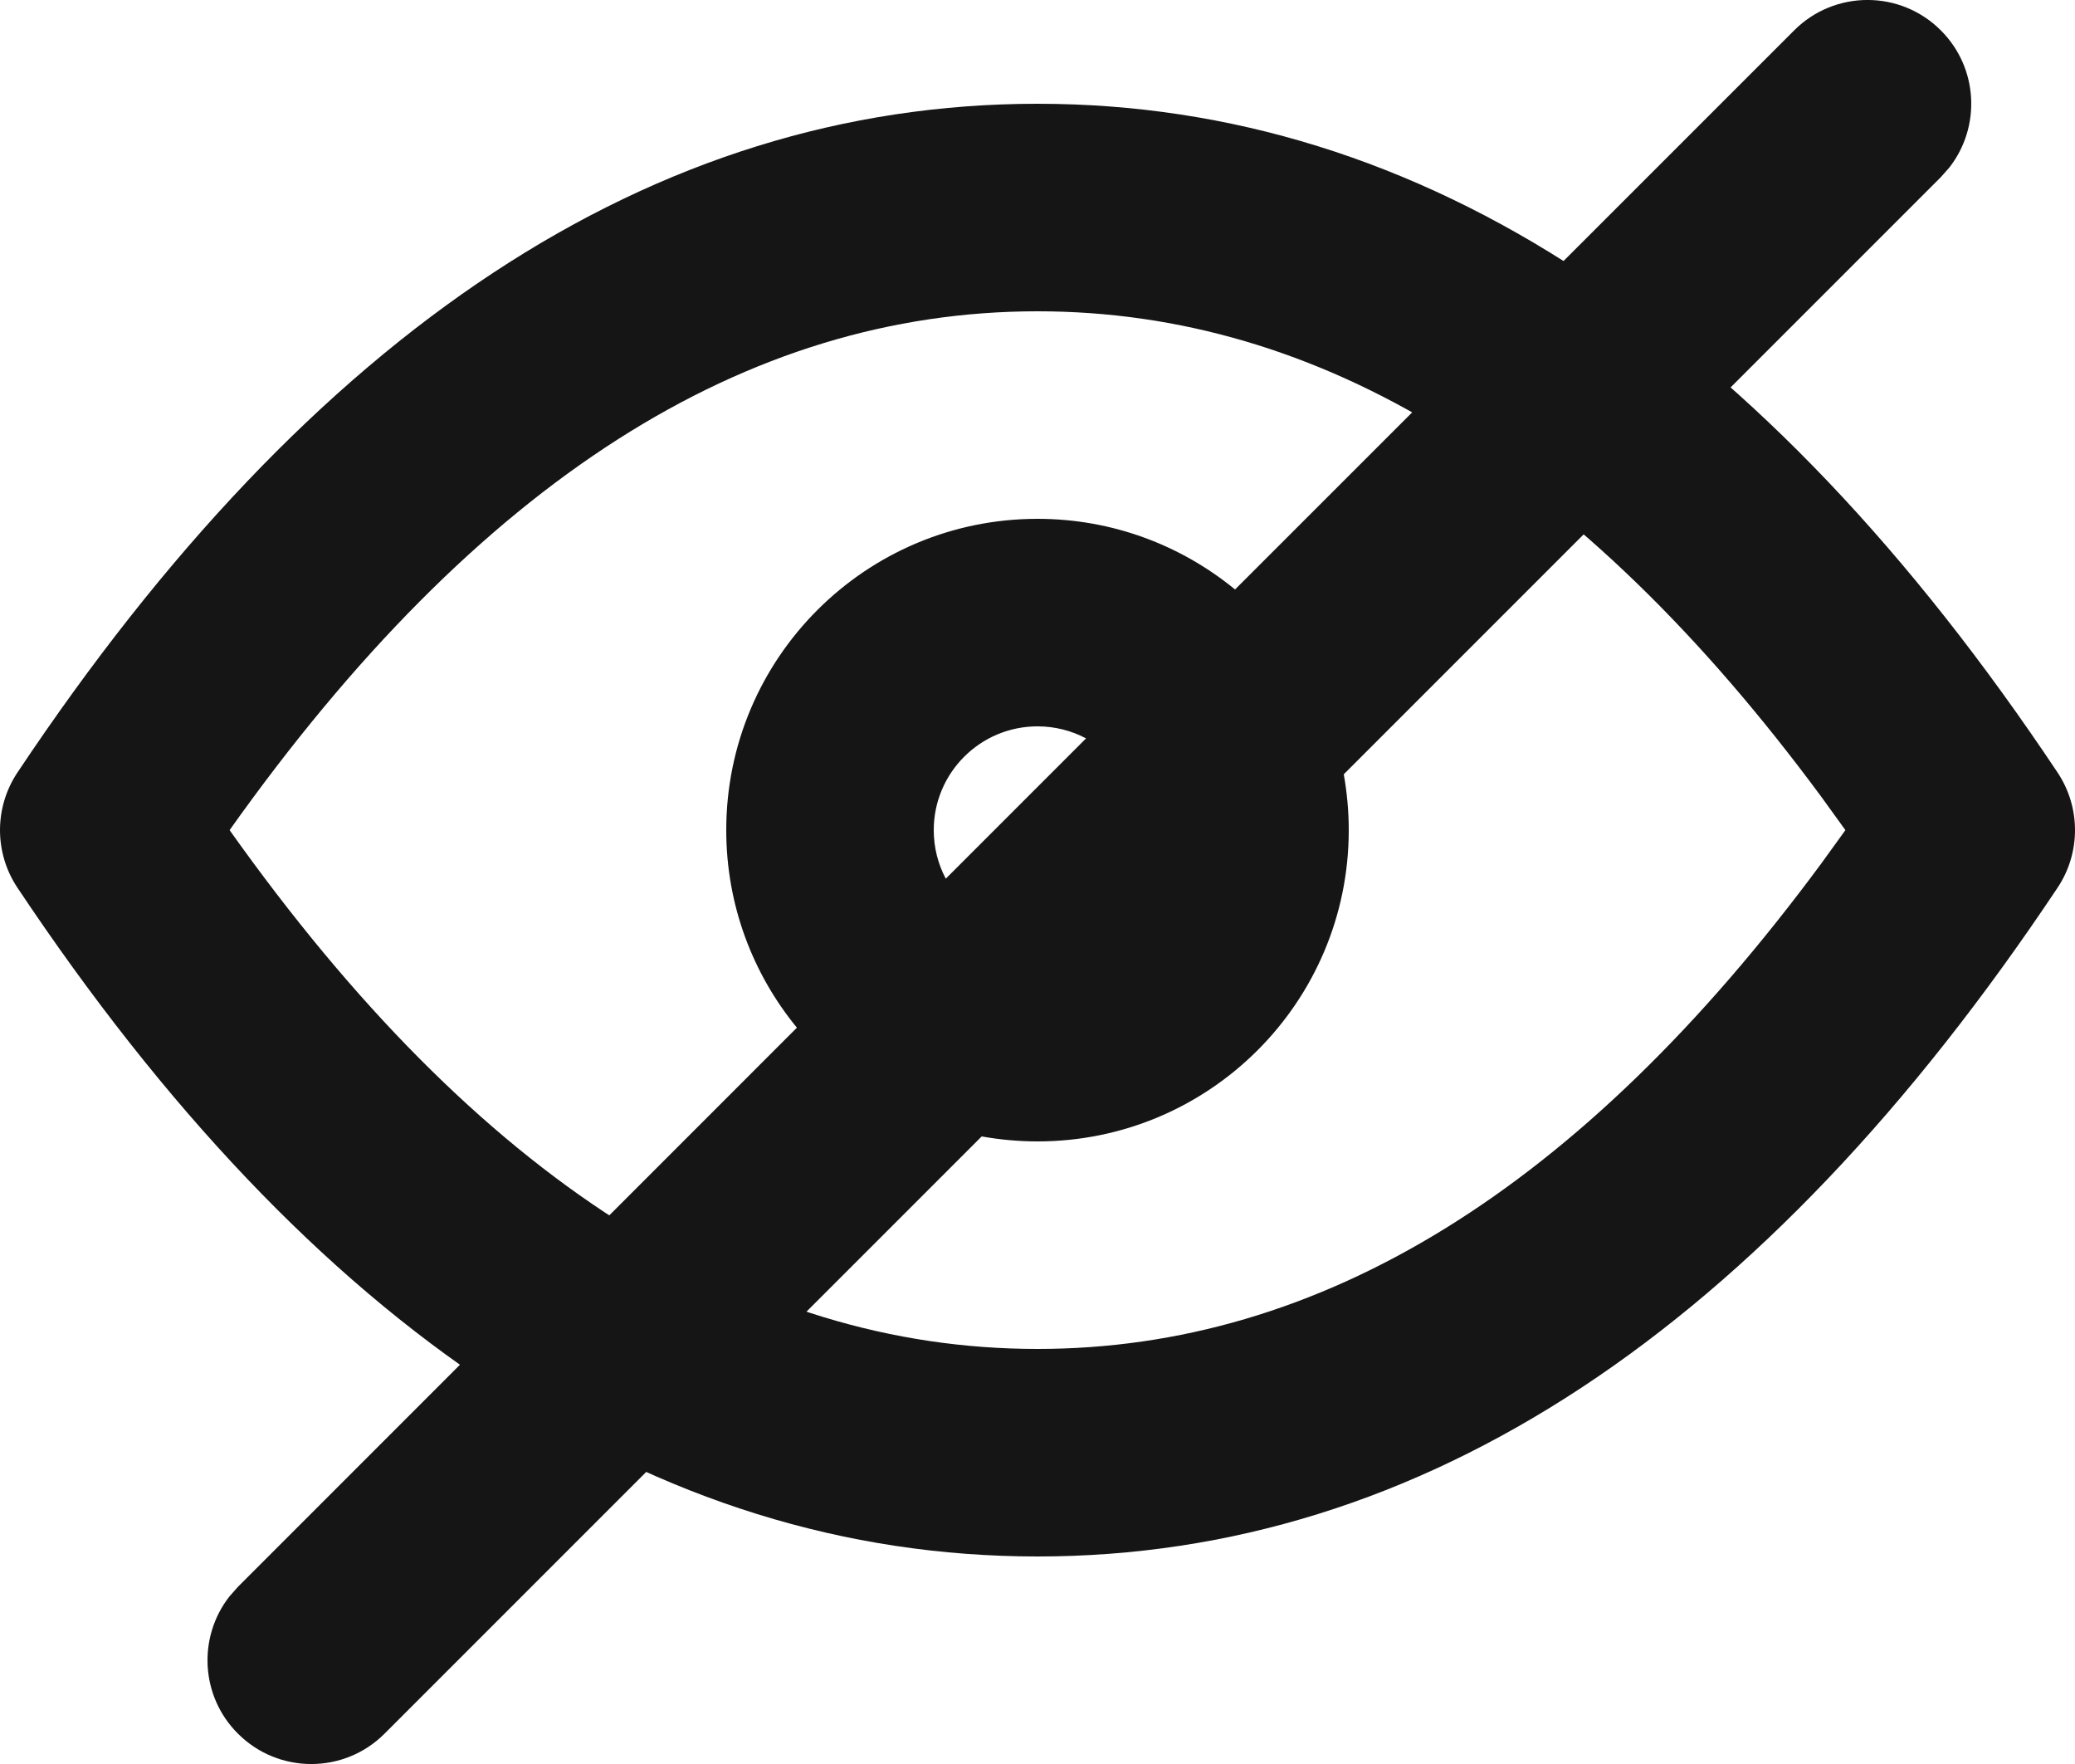 <svg width="20" height="17" viewBox="0 0 20 17" fill="none" xmlns="http://www.w3.org/2000/svg">
<path d="M10 1C13.71 1 16.996 3.191 19.832 7.445C20.056 7.781 20.056 8.219 19.832 8.555C16.996 12.809 13.71 15 10 15C6.29 15 3.004 12.809 0.168 8.555C-0.056 8.219 -0.056 7.781 0.168 7.445C3.004 3.191 6.29 1 10 1ZM10 3C7.193 3 4.605 4.631 2.213 8C4.605 11.369 7.193 13 10 13C12.716 13 15.228 11.473 17.555 8.321L17.787 8L17.555 7.679C15.228 4.527 12.716 3 10 3ZM18.707 0.293C19.068 0.653 19.095 1.221 18.79 1.613L18.707 1.707L12.952 7.462C12.983 7.637 13 7.816 13 8C13 9.657 11.657 11 10 11C9.816 11 9.637 10.983 9.462 10.952L3.707 16.707C3.317 17.098 2.683 17.098 2.293 16.707C1.932 16.347 1.905 15.779 2.21 15.387L2.293 15.293L7.681 9.904C7.256 9.386 7 8.723 7 8C7 6.343 8.343 5 10 5C10.723 5 11.386 5.256 11.904 5.681L17.293 0.293C17.683 -0.098 18.317 -0.098 18.707 0.293ZM10 7C9.448 7 9 7.448 9 8C9 8.169 9.042 8.329 9.116 8.468L10.468 7.116C10.329 7.042 10.169 7 10 7Z" fill="#151515"/>
</svg>
